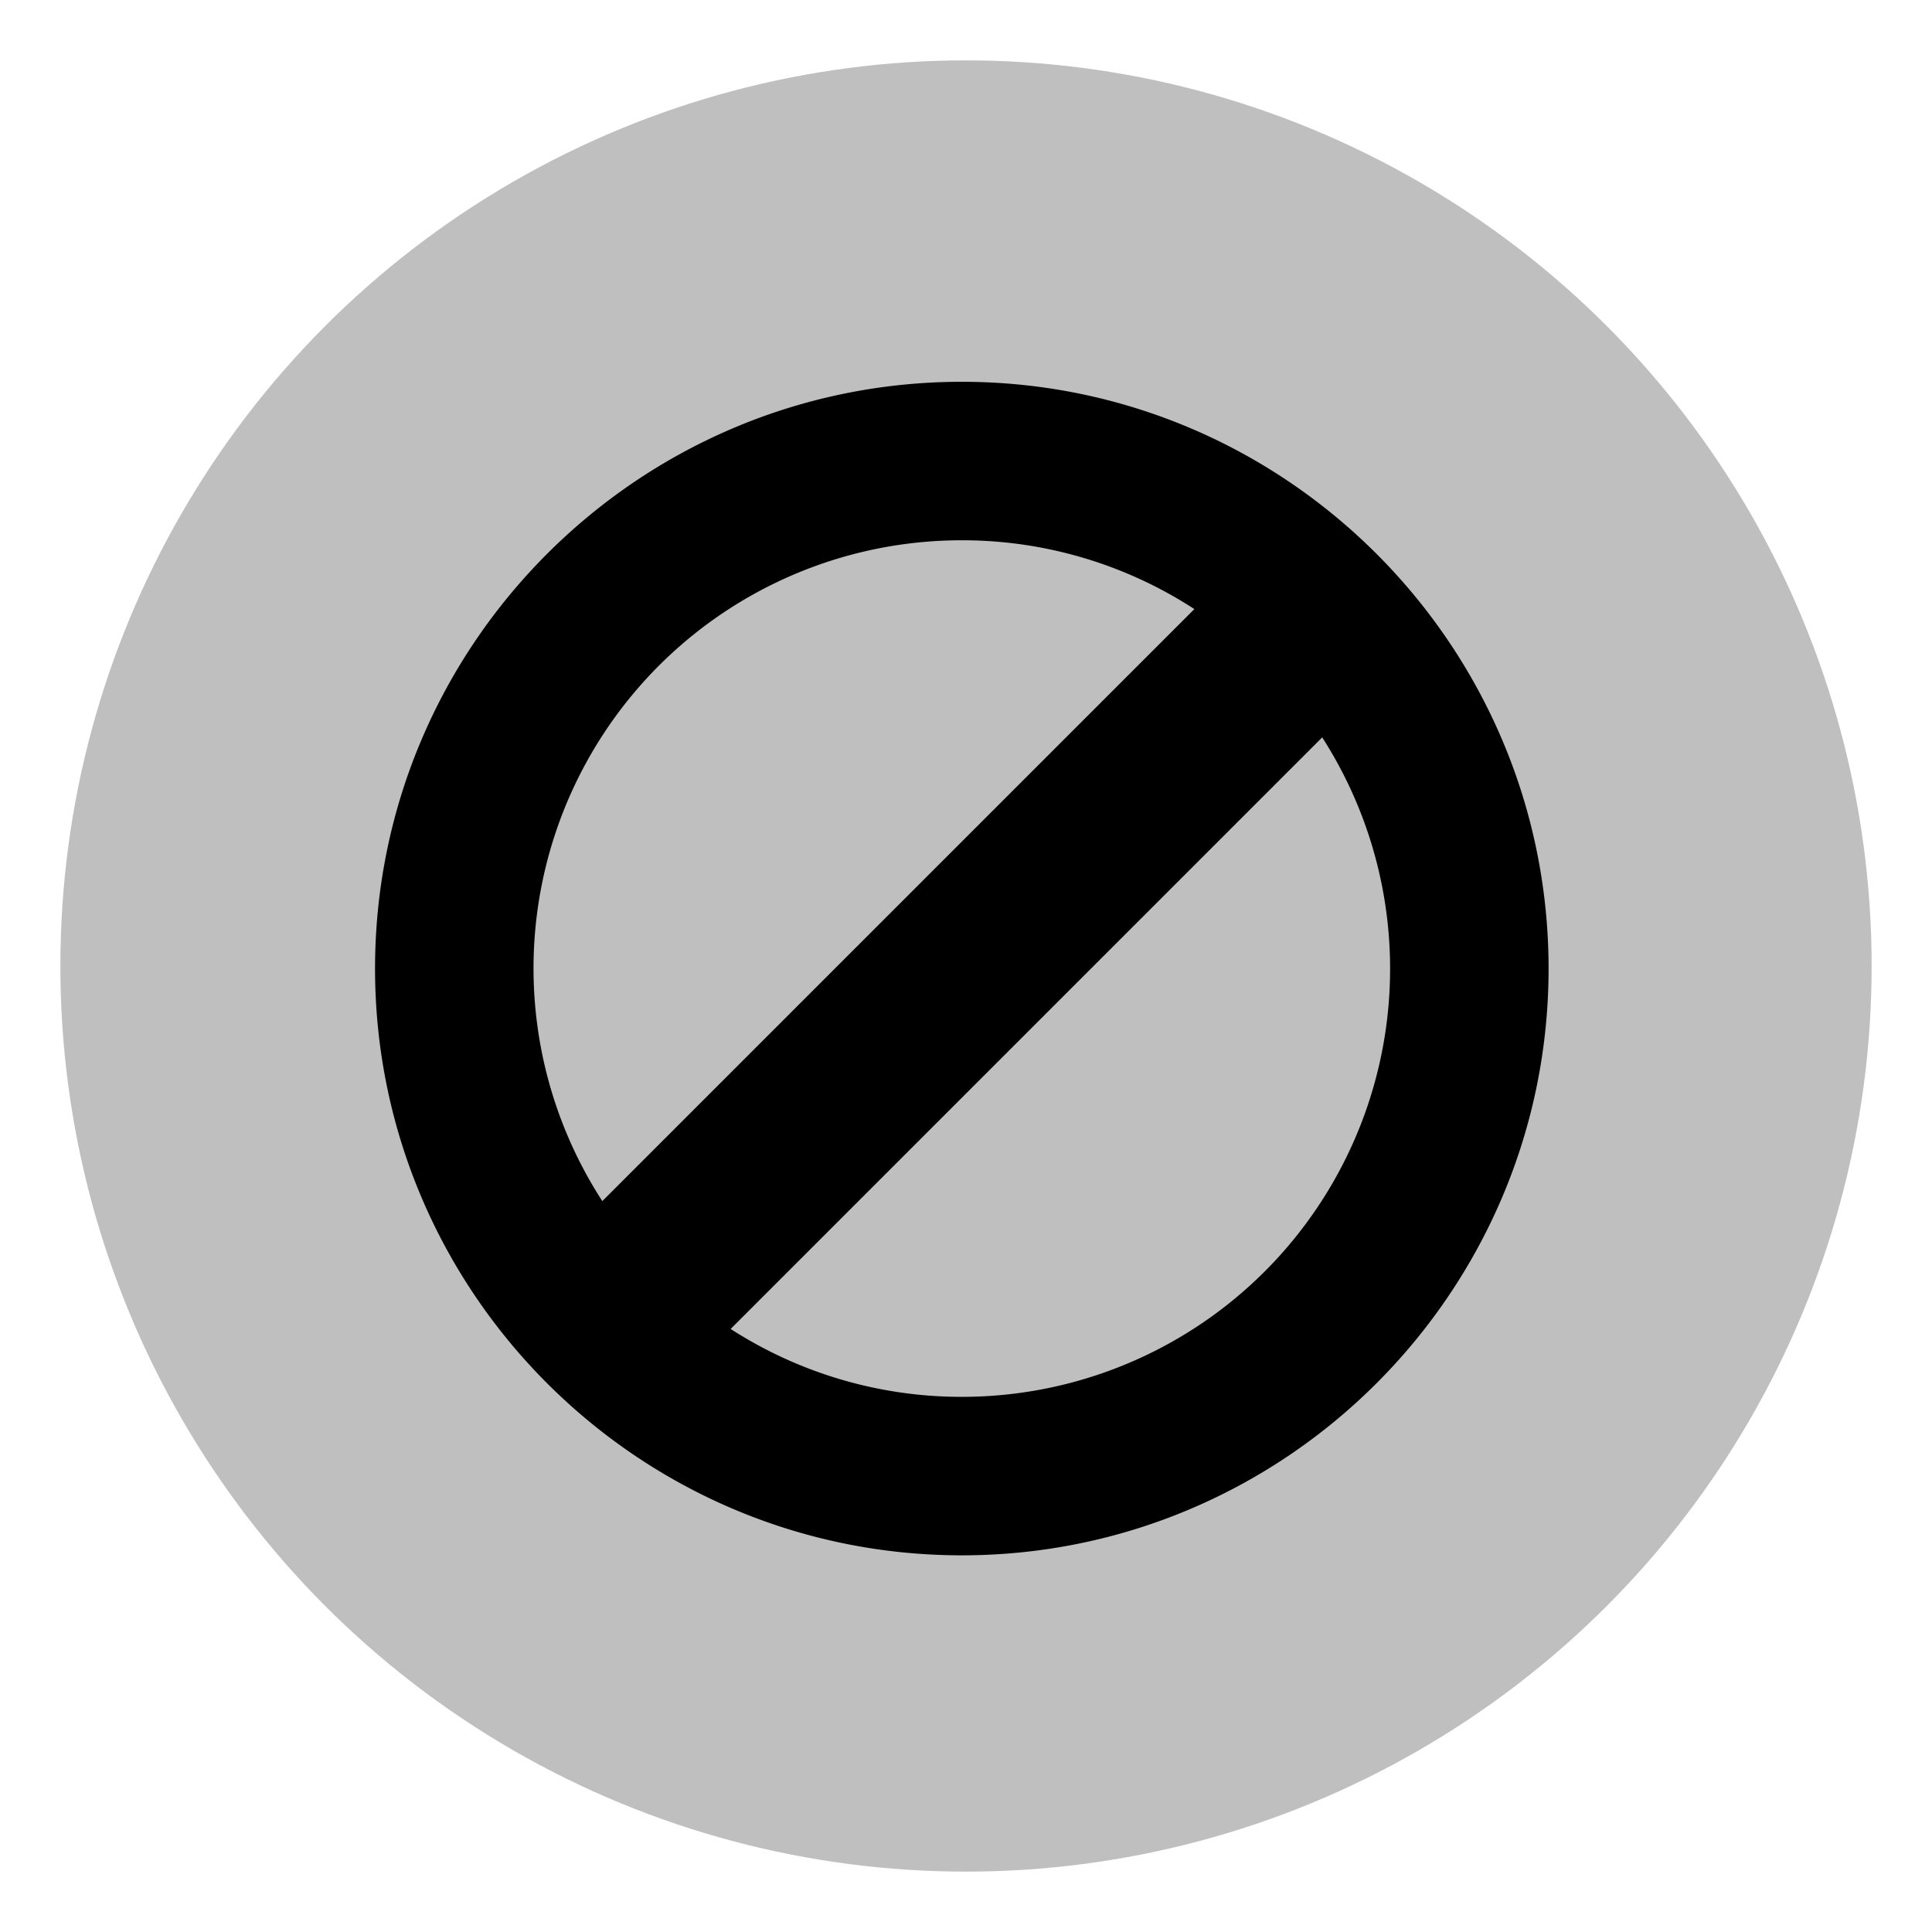 <svg id="export" xmlns="http://www.w3.org/2000/svg" viewBox="0 0 512 512">
  <defs>
    <style>
      .cls-1, .cls-2 {
        fill:currentColor;
      }

      .cls-1 {
        opacity: 0.25;
      }
    </style>
  </defs>
  <title>ban</title>
  <circle class="cls-1" cx="256" cy="256" r="240"/>
  <path class="cls-2" d="M254.89,101.179c-85.743,0-155.5,69.757-155.5,155.5s69.757,155.5,155.5,155.5,155.5-69.757,155.5-155.5S340.633,101.179,254.89,101.179Zm0,42a112.828,112.828,0,0,1,61.627,18.233L159.622,318.306A113.447,113.447,0,0,1,254.89,143.179Zm0,227a112.831,112.831,0,0,1-61.264-17.994l156.771-156.77A113.453,113.453,0,0,1,254.89,370.179Z"/>
</svg>
